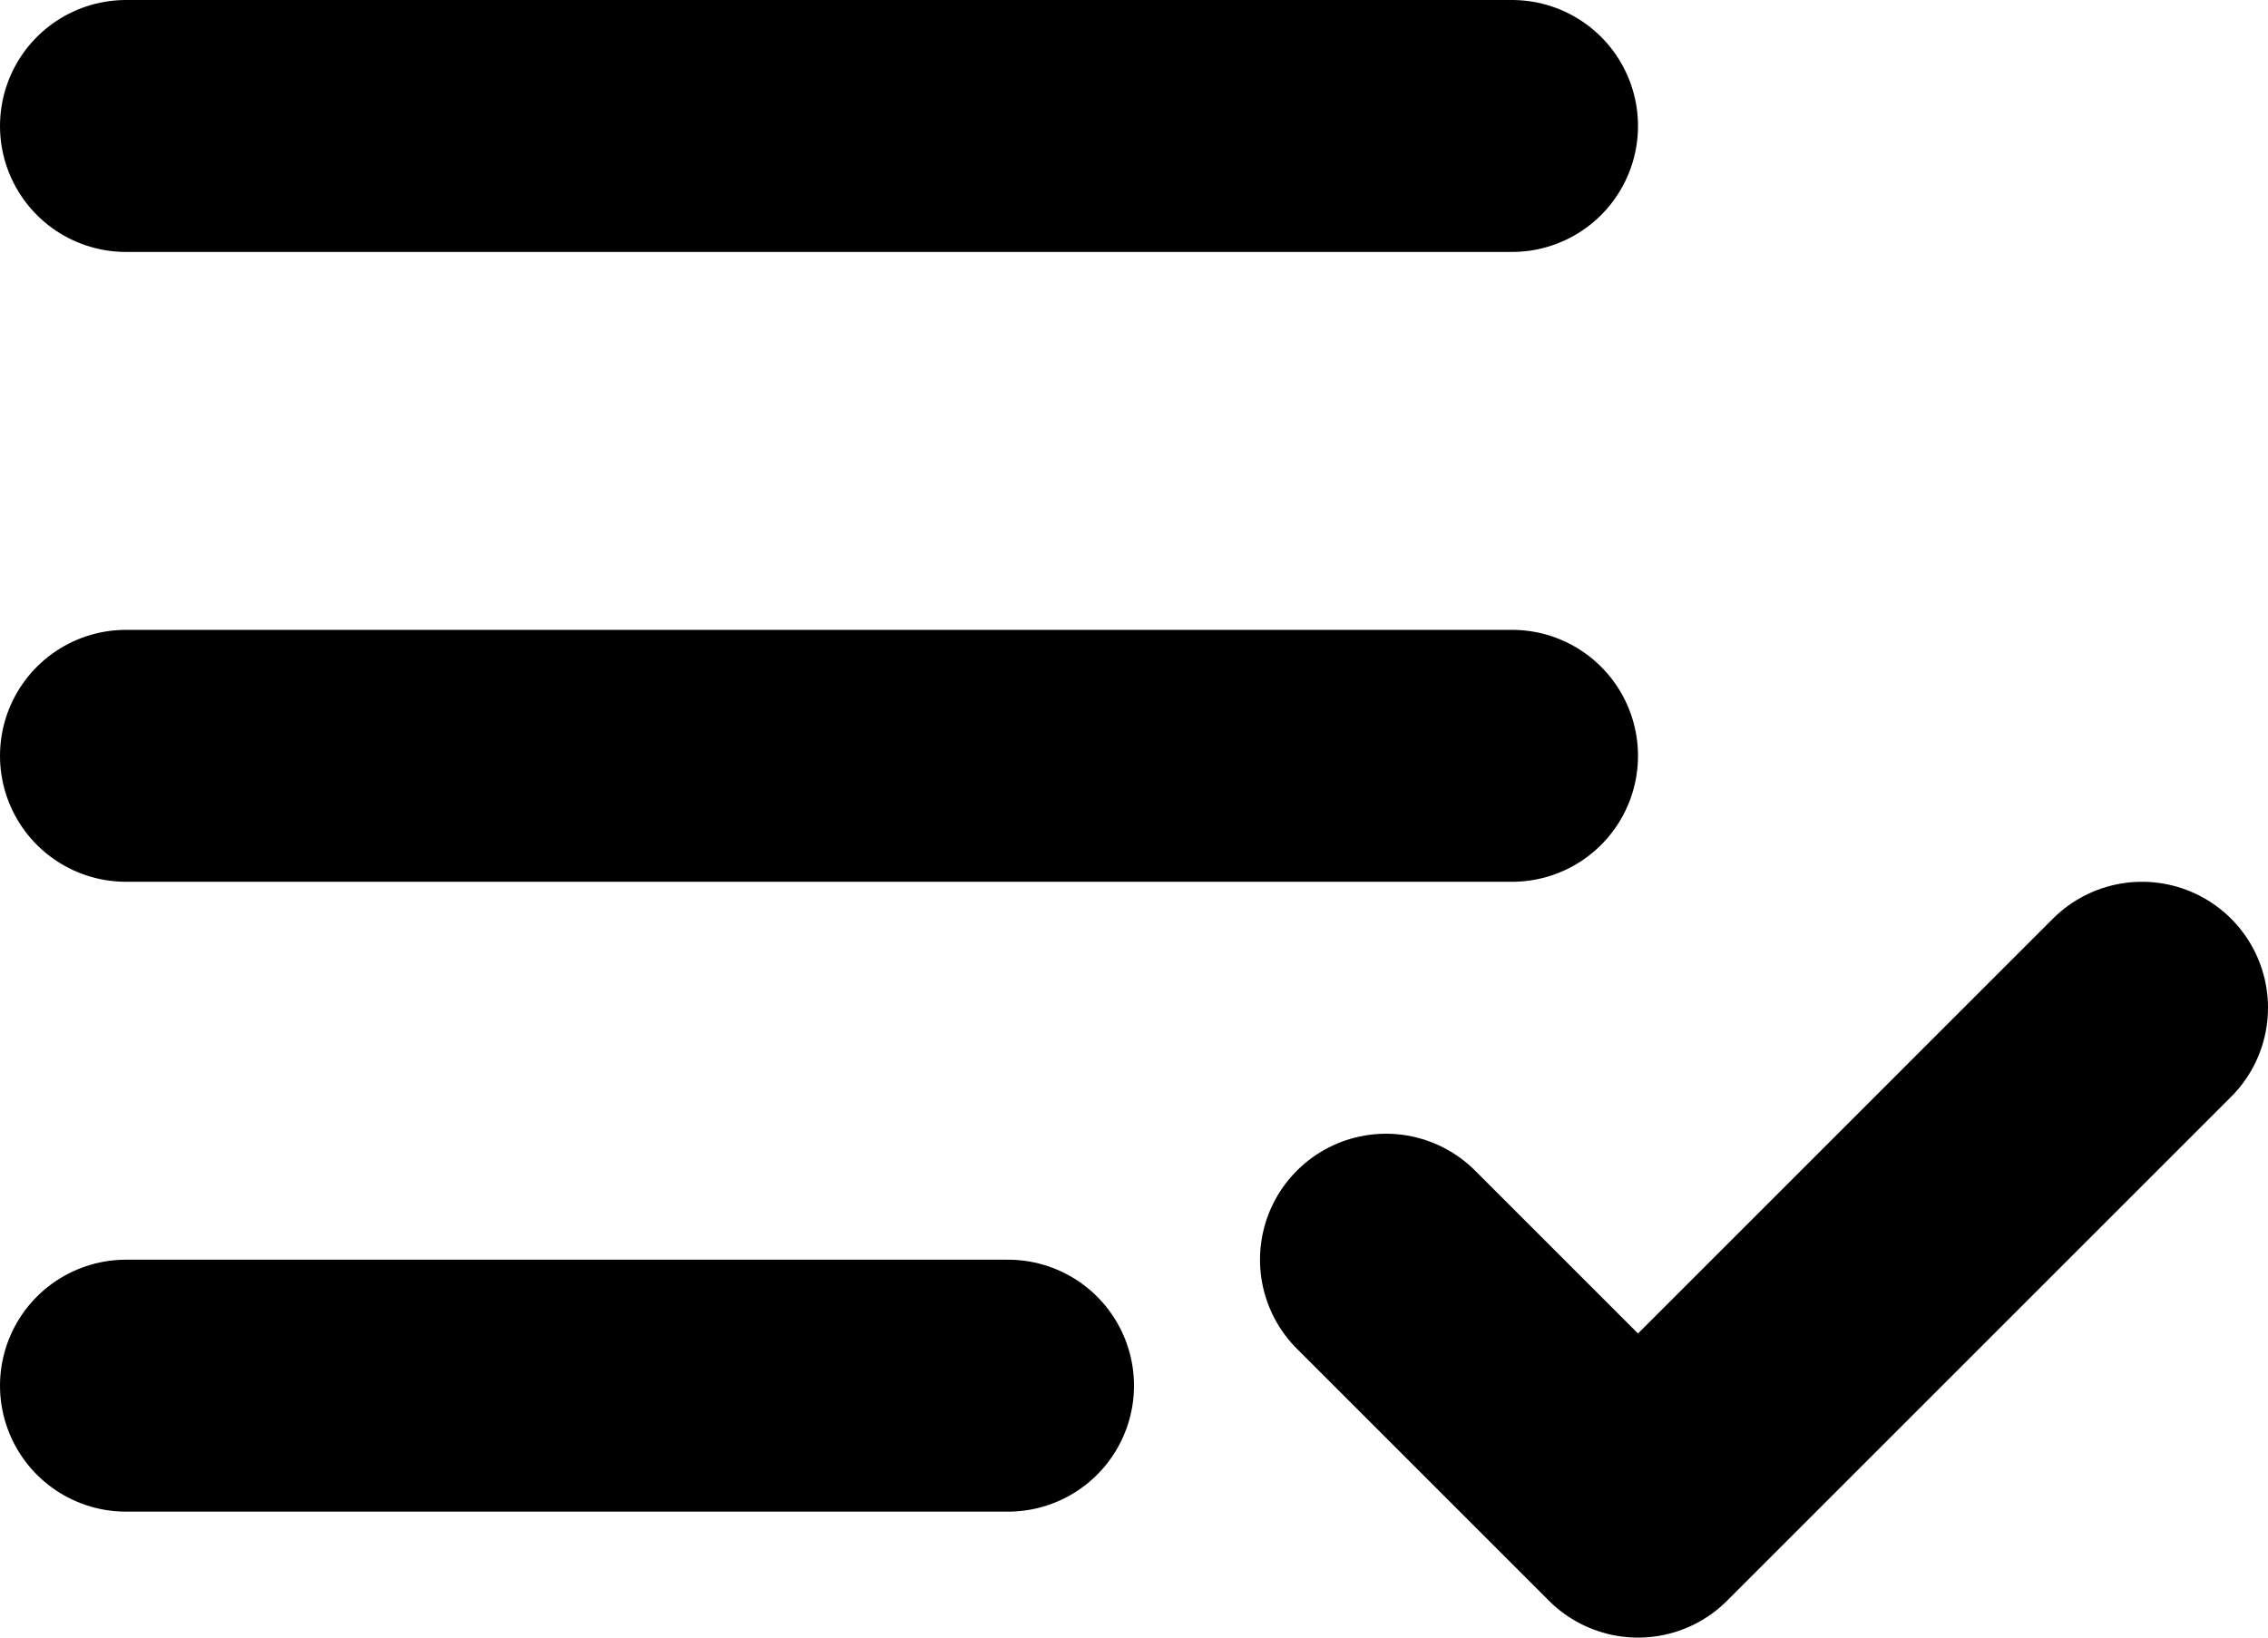 <svg width="18" height="13" viewBox="0 0 18 13" fill="none" xmlns="http://www.w3.org/2000/svg">
<path d="M1 11H8M17 8L13 12L11 10M1 6H12M1 1H12" stroke="black" stroke-width="2" stroke-linecap="round" stroke-linejoin="round"/>
</svg>
